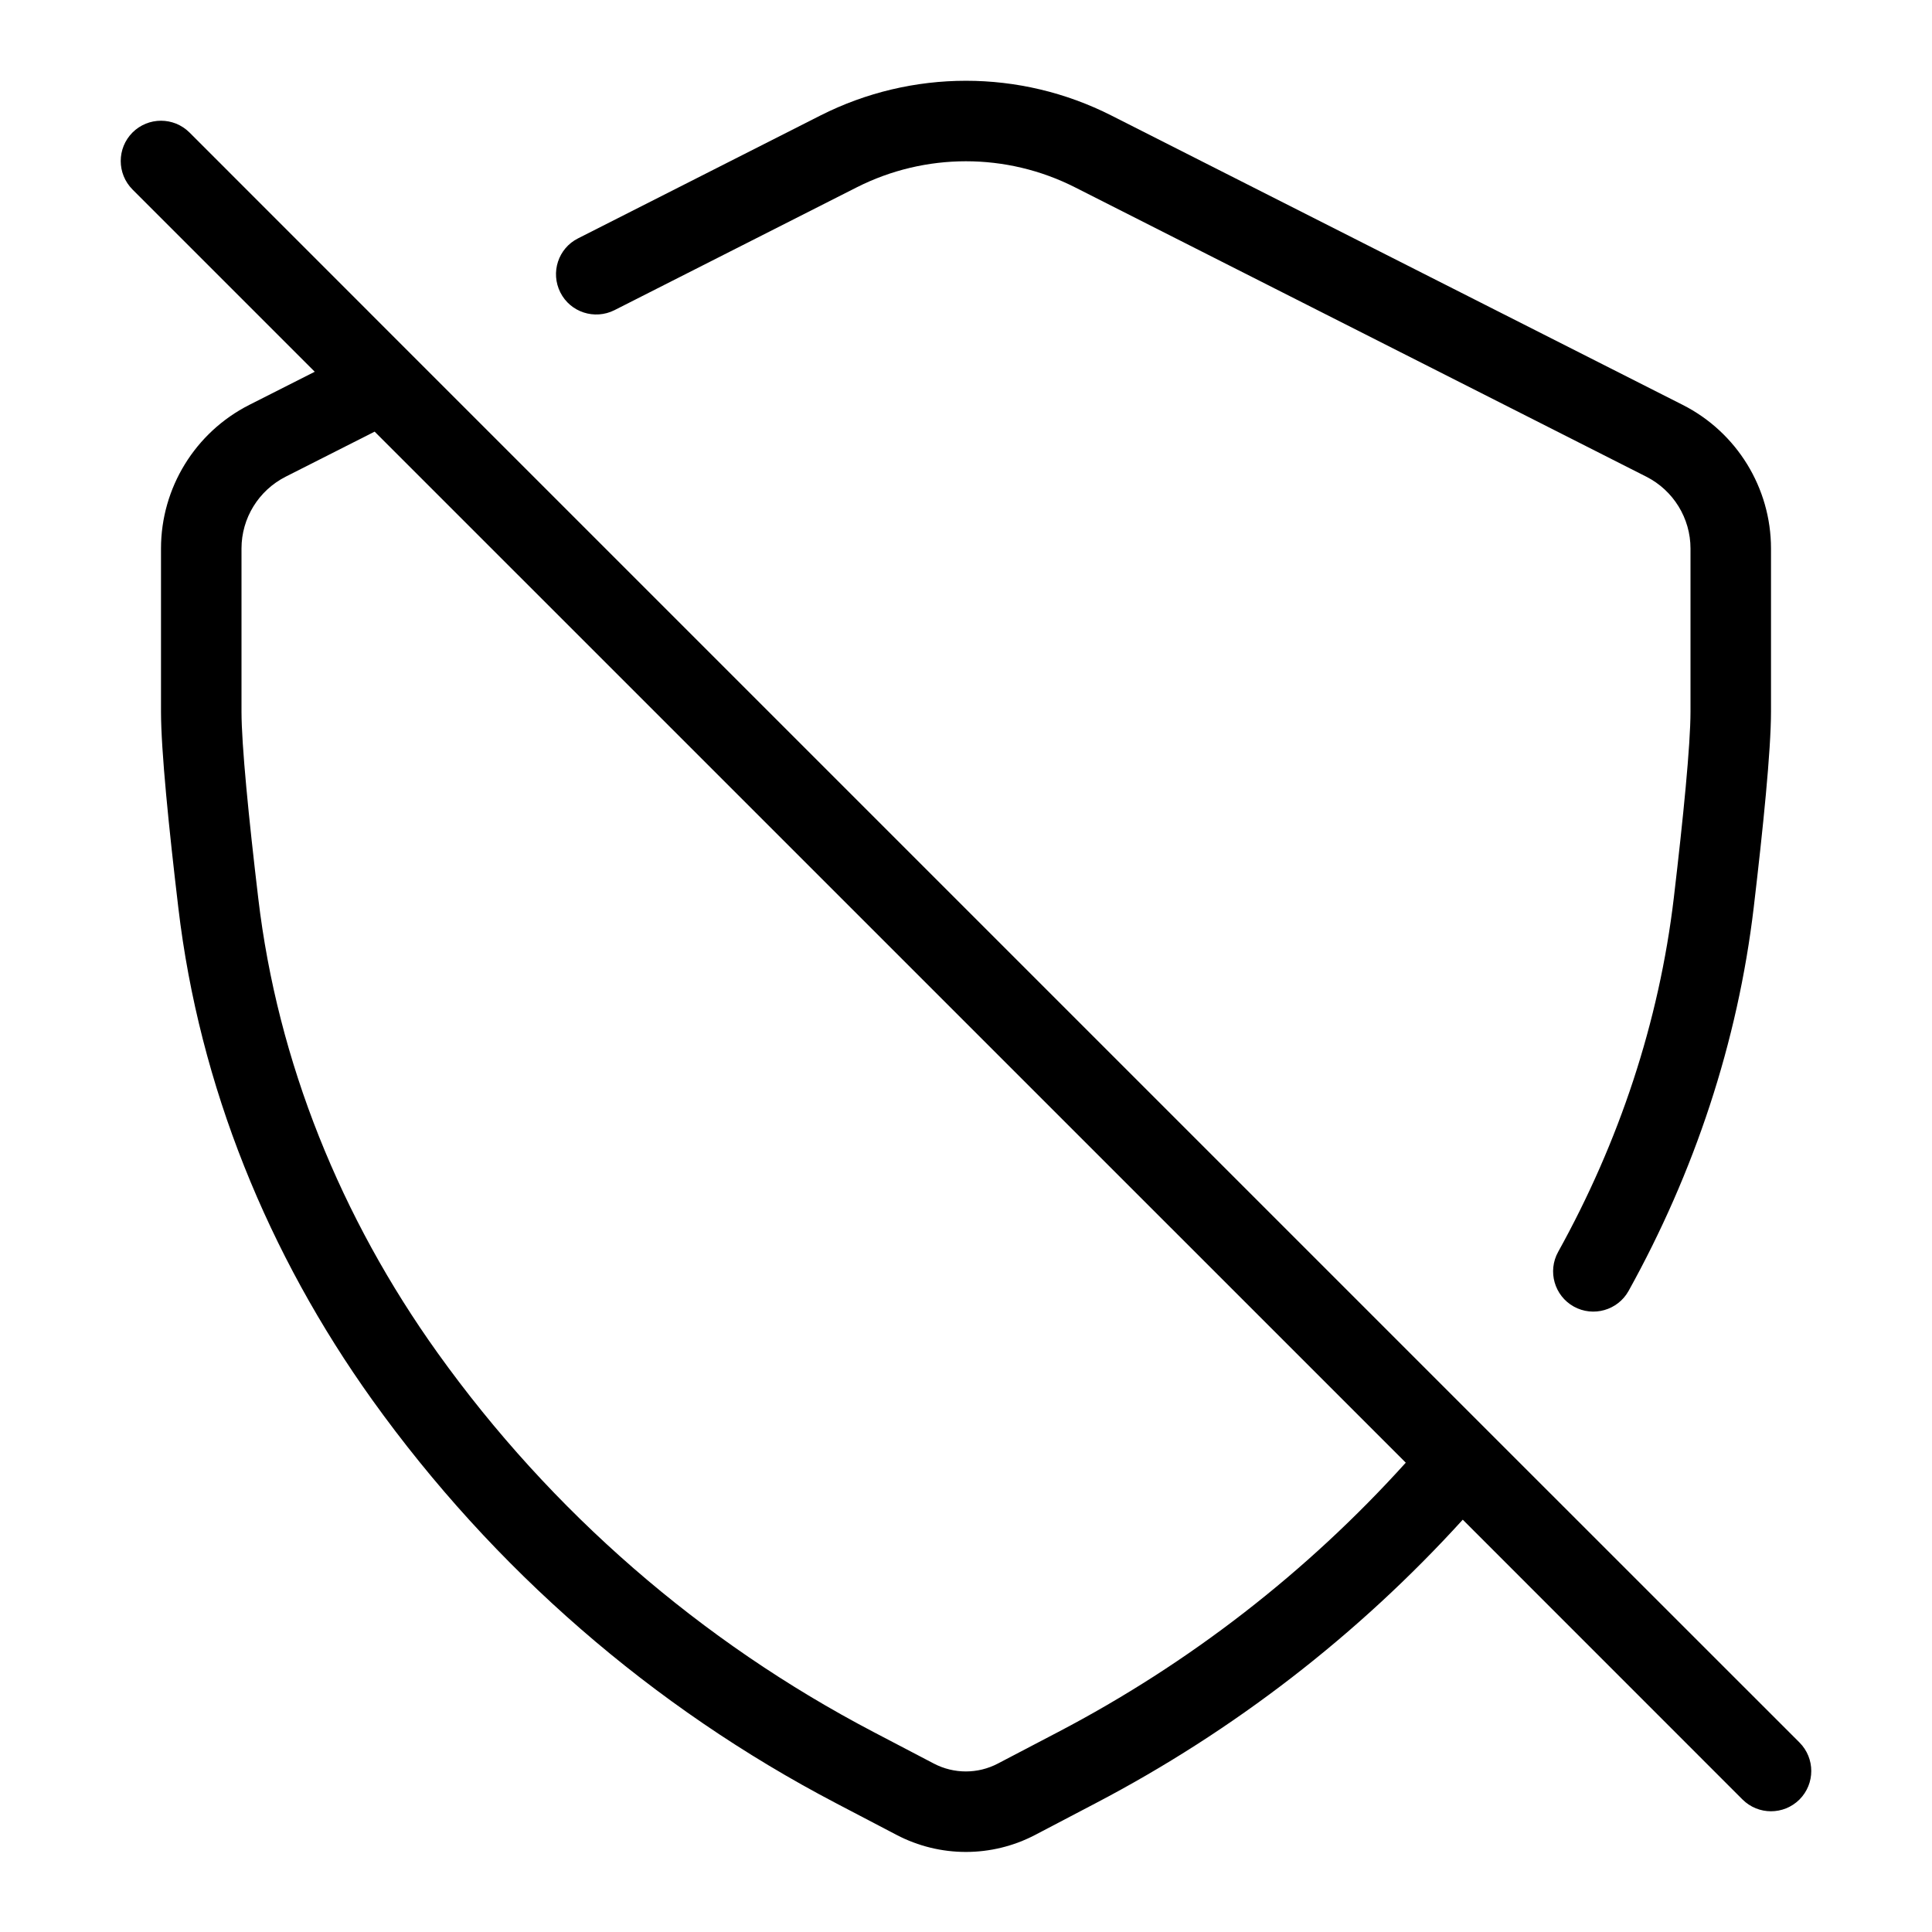 <svg width="24" height="24" viewBox="0 0 24 24" fill="none" xmlns="http://www.w3.org/2000/svg">
<path d="M10.643 2.327C11.495 1.896 12.502 1.895 13.354 2.327L20.452 5.922C20.788 6.093 21 6.438 21 6.814V8.839C21 9.252 20.91 10.159 20.793 11.151C20.61 12.699 20.112 14.188 19.356 15.551C19.222 15.792 19.309 16.097 19.551 16.231C19.792 16.364 20.097 16.277 20.231 16.036C21.046 14.566 21.587 12.953 21.786 11.268C21.901 10.293 22 9.323 22 8.839V6.814C22 6.061 21.576 5.371 20.904 5.03L13.806 1.435C12.67 0.859 11.327 0.86 10.191 1.435L7.181 2.961C6.934 3.085 6.836 3.386 6.961 3.633C7.085 3.879 7.386 3.977 7.633 3.853L10.643 2.327Z" fill="#000"/>
<path fill-rule="evenodd" clip-rule="evenodd" d="M5.114 4.407L18.497 17.79C18.5 17.793 18.503 17.796 18.506 17.799L22.354 21.646C22.549 21.842 22.549 22.158 22.354 22.354C22.158 22.549 21.842 22.549 21.646 22.354L18.171 18.878C16.872 20.307 15.329 21.501 13.609 22.401L12.859 22.794C12.32 23.076 11.677 23.076 11.138 22.794L10.389 22.402C8.102 21.206 6.128 19.489 4.625 17.391C3.333 15.586 2.476 13.492 2.215 11.274C2.099 10.297 2 9.324 2 8.839V6.814C2 6.061 2.424 5.371 3.096 5.03L3.91 4.618L1.646 2.354C1.451 2.158 1.451 1.842 1.646 1.646C1.842 1.451 2.158 1.451 2.354 1.646L5.097 4.39C5.103 4.395 5.108 4.401 5.114 4.407ZM17.463 18.17L4.654 5.362L3.548 5.922C3.212 6.093 3 6.437 3 6.814V8.839C3 9.253 3.09 10.163 3.208 11.157C3.448 13.194 4.236 15.13 5.438 16.809C6.849 18.78 8.704 20.392 10.852 21.516L11.601 21.908C11.85 22.038 12.147 22.038 12.395 21.908L13.146 21.515C14.776 20.662 16.236 19.529 17.463 18.17Z" fill="#000"/>
</svg>
